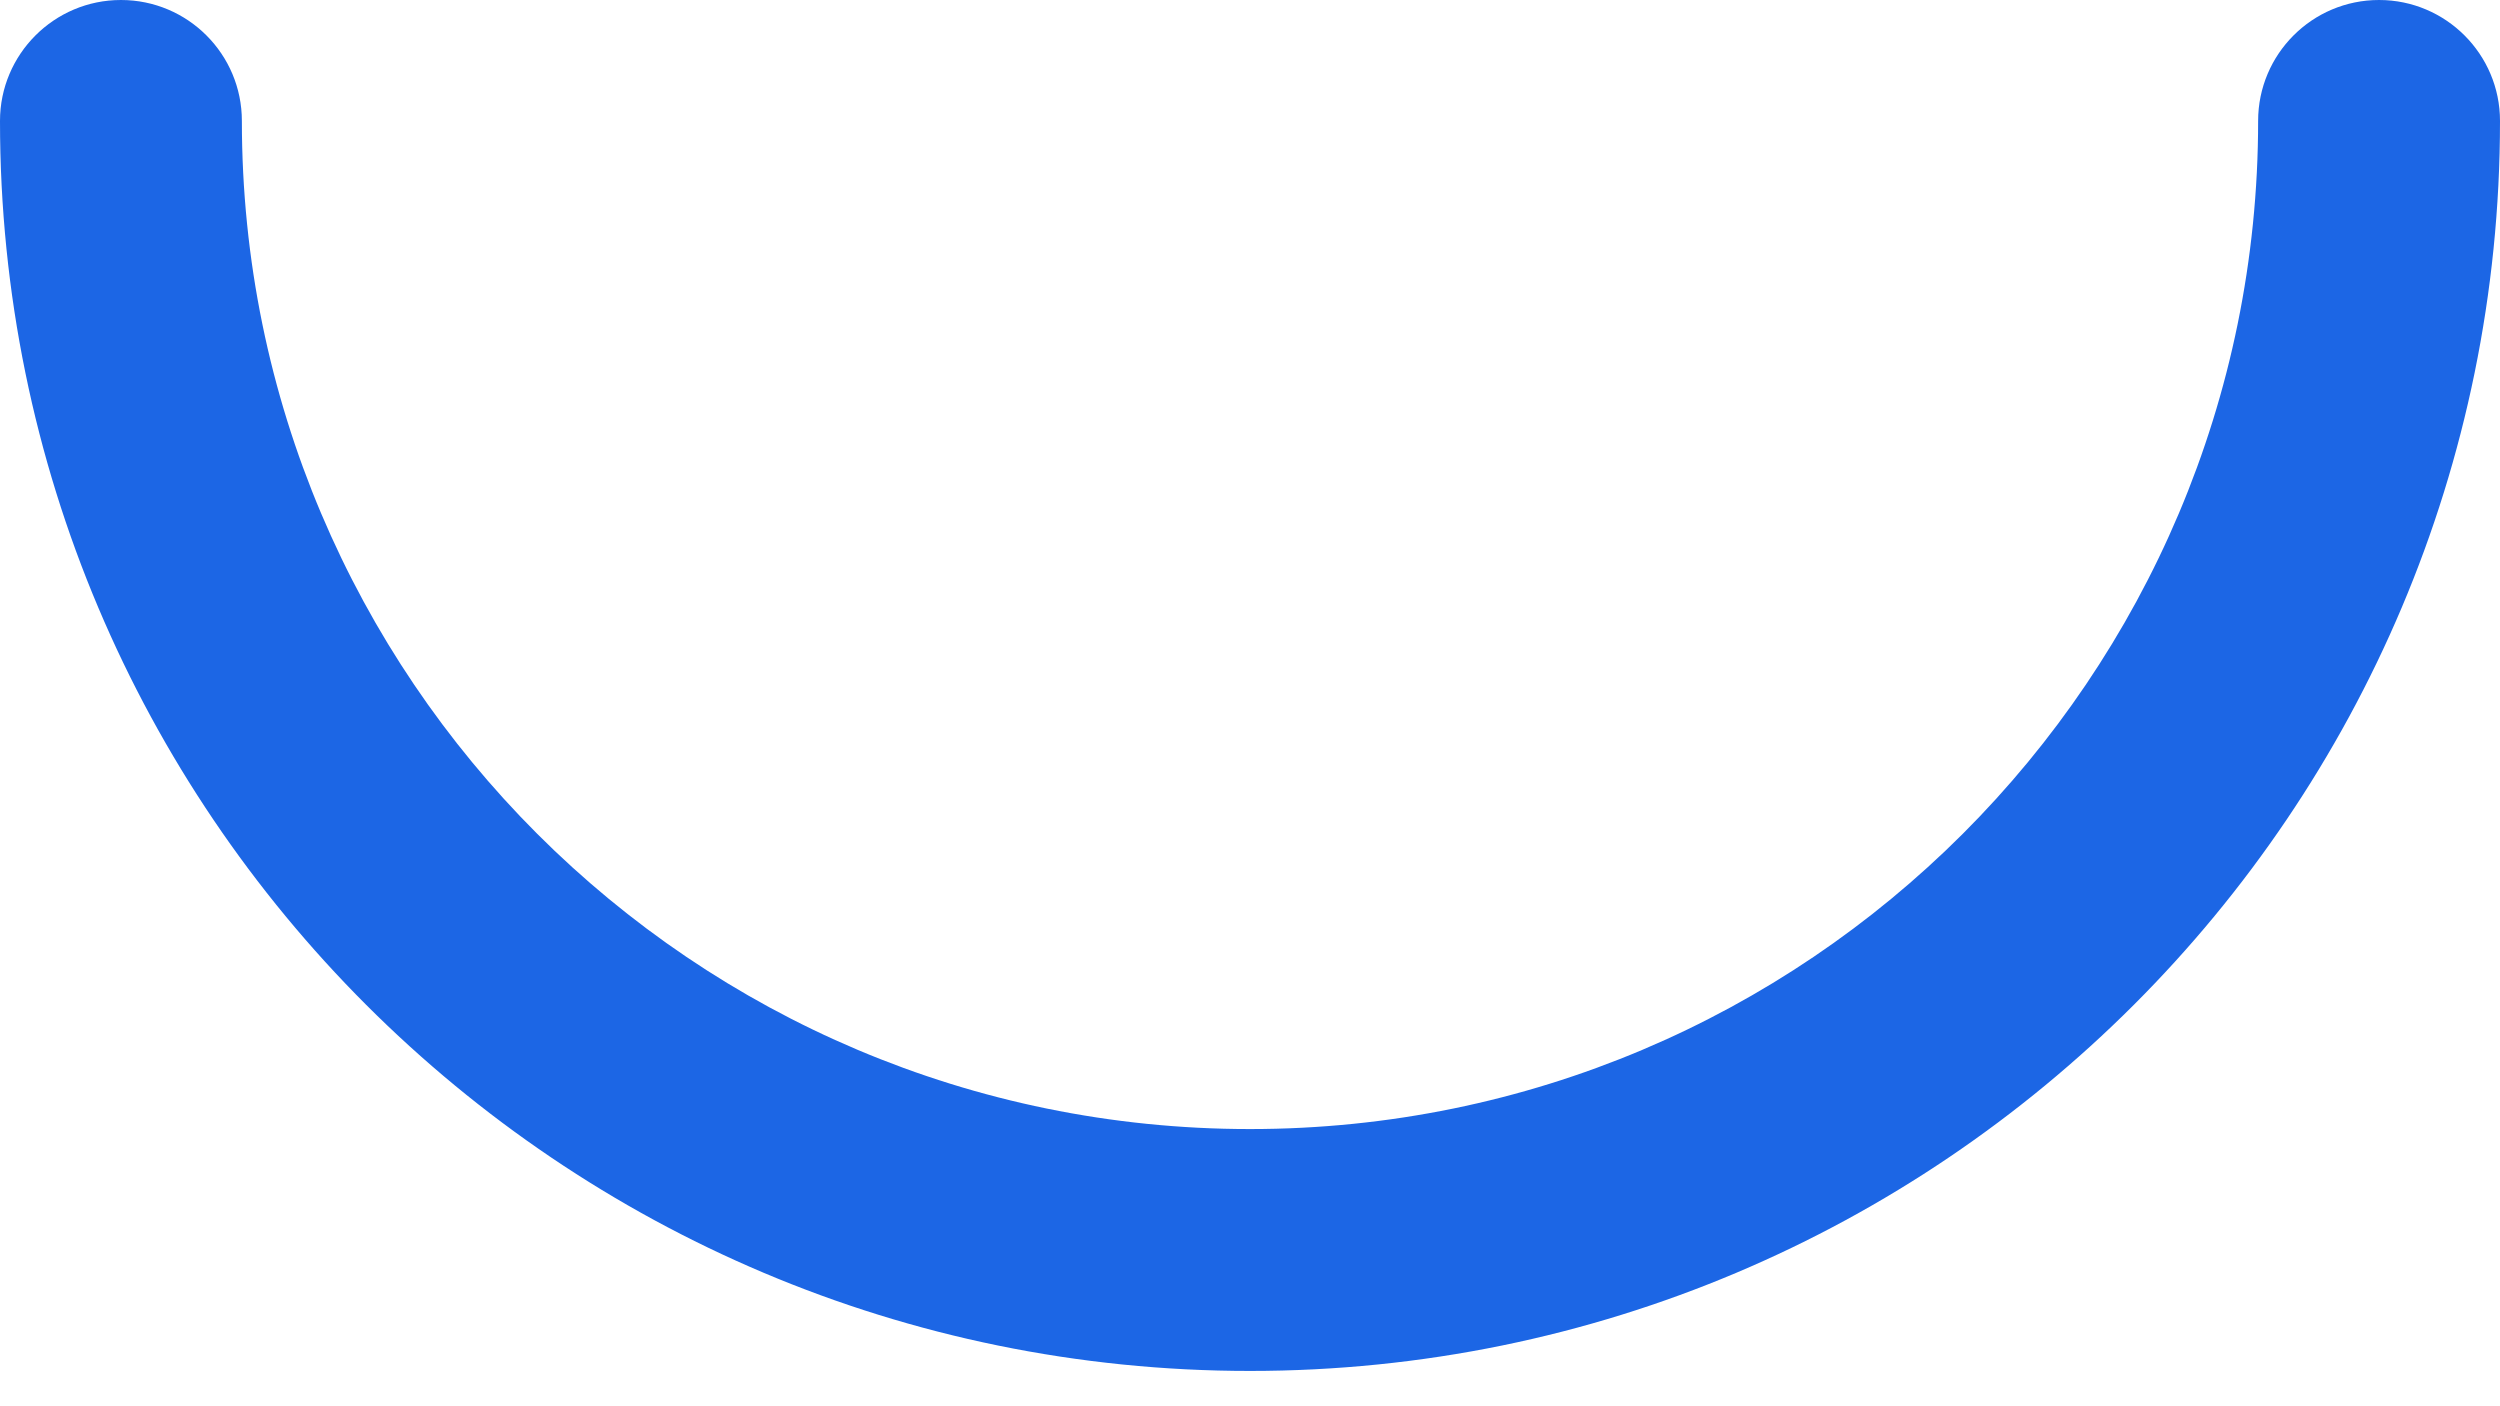 <svg width="16" height="9" viewBox="0 0 16 9" fill="none" xmlns="http://www.w3.org/2000/svg">
<path d="M15.226 0C15.653 0 16 0.347 16 0.774C16 5.192 12.418 8.774 8 8.774C3.582 8.774 0 5.192 0 0.774C0 0.347 0.347 0 0.774 0C1.202 0 1.548 0.347 1.548 0.774C1.548 4.337 4.437 7.226 8 7.226C11.563 7.226 14.452 4.337 14.452 0.774C14.452 0.347 14.798 0 15.226 0Z" fill="#1C66E5"/>
</svg>
